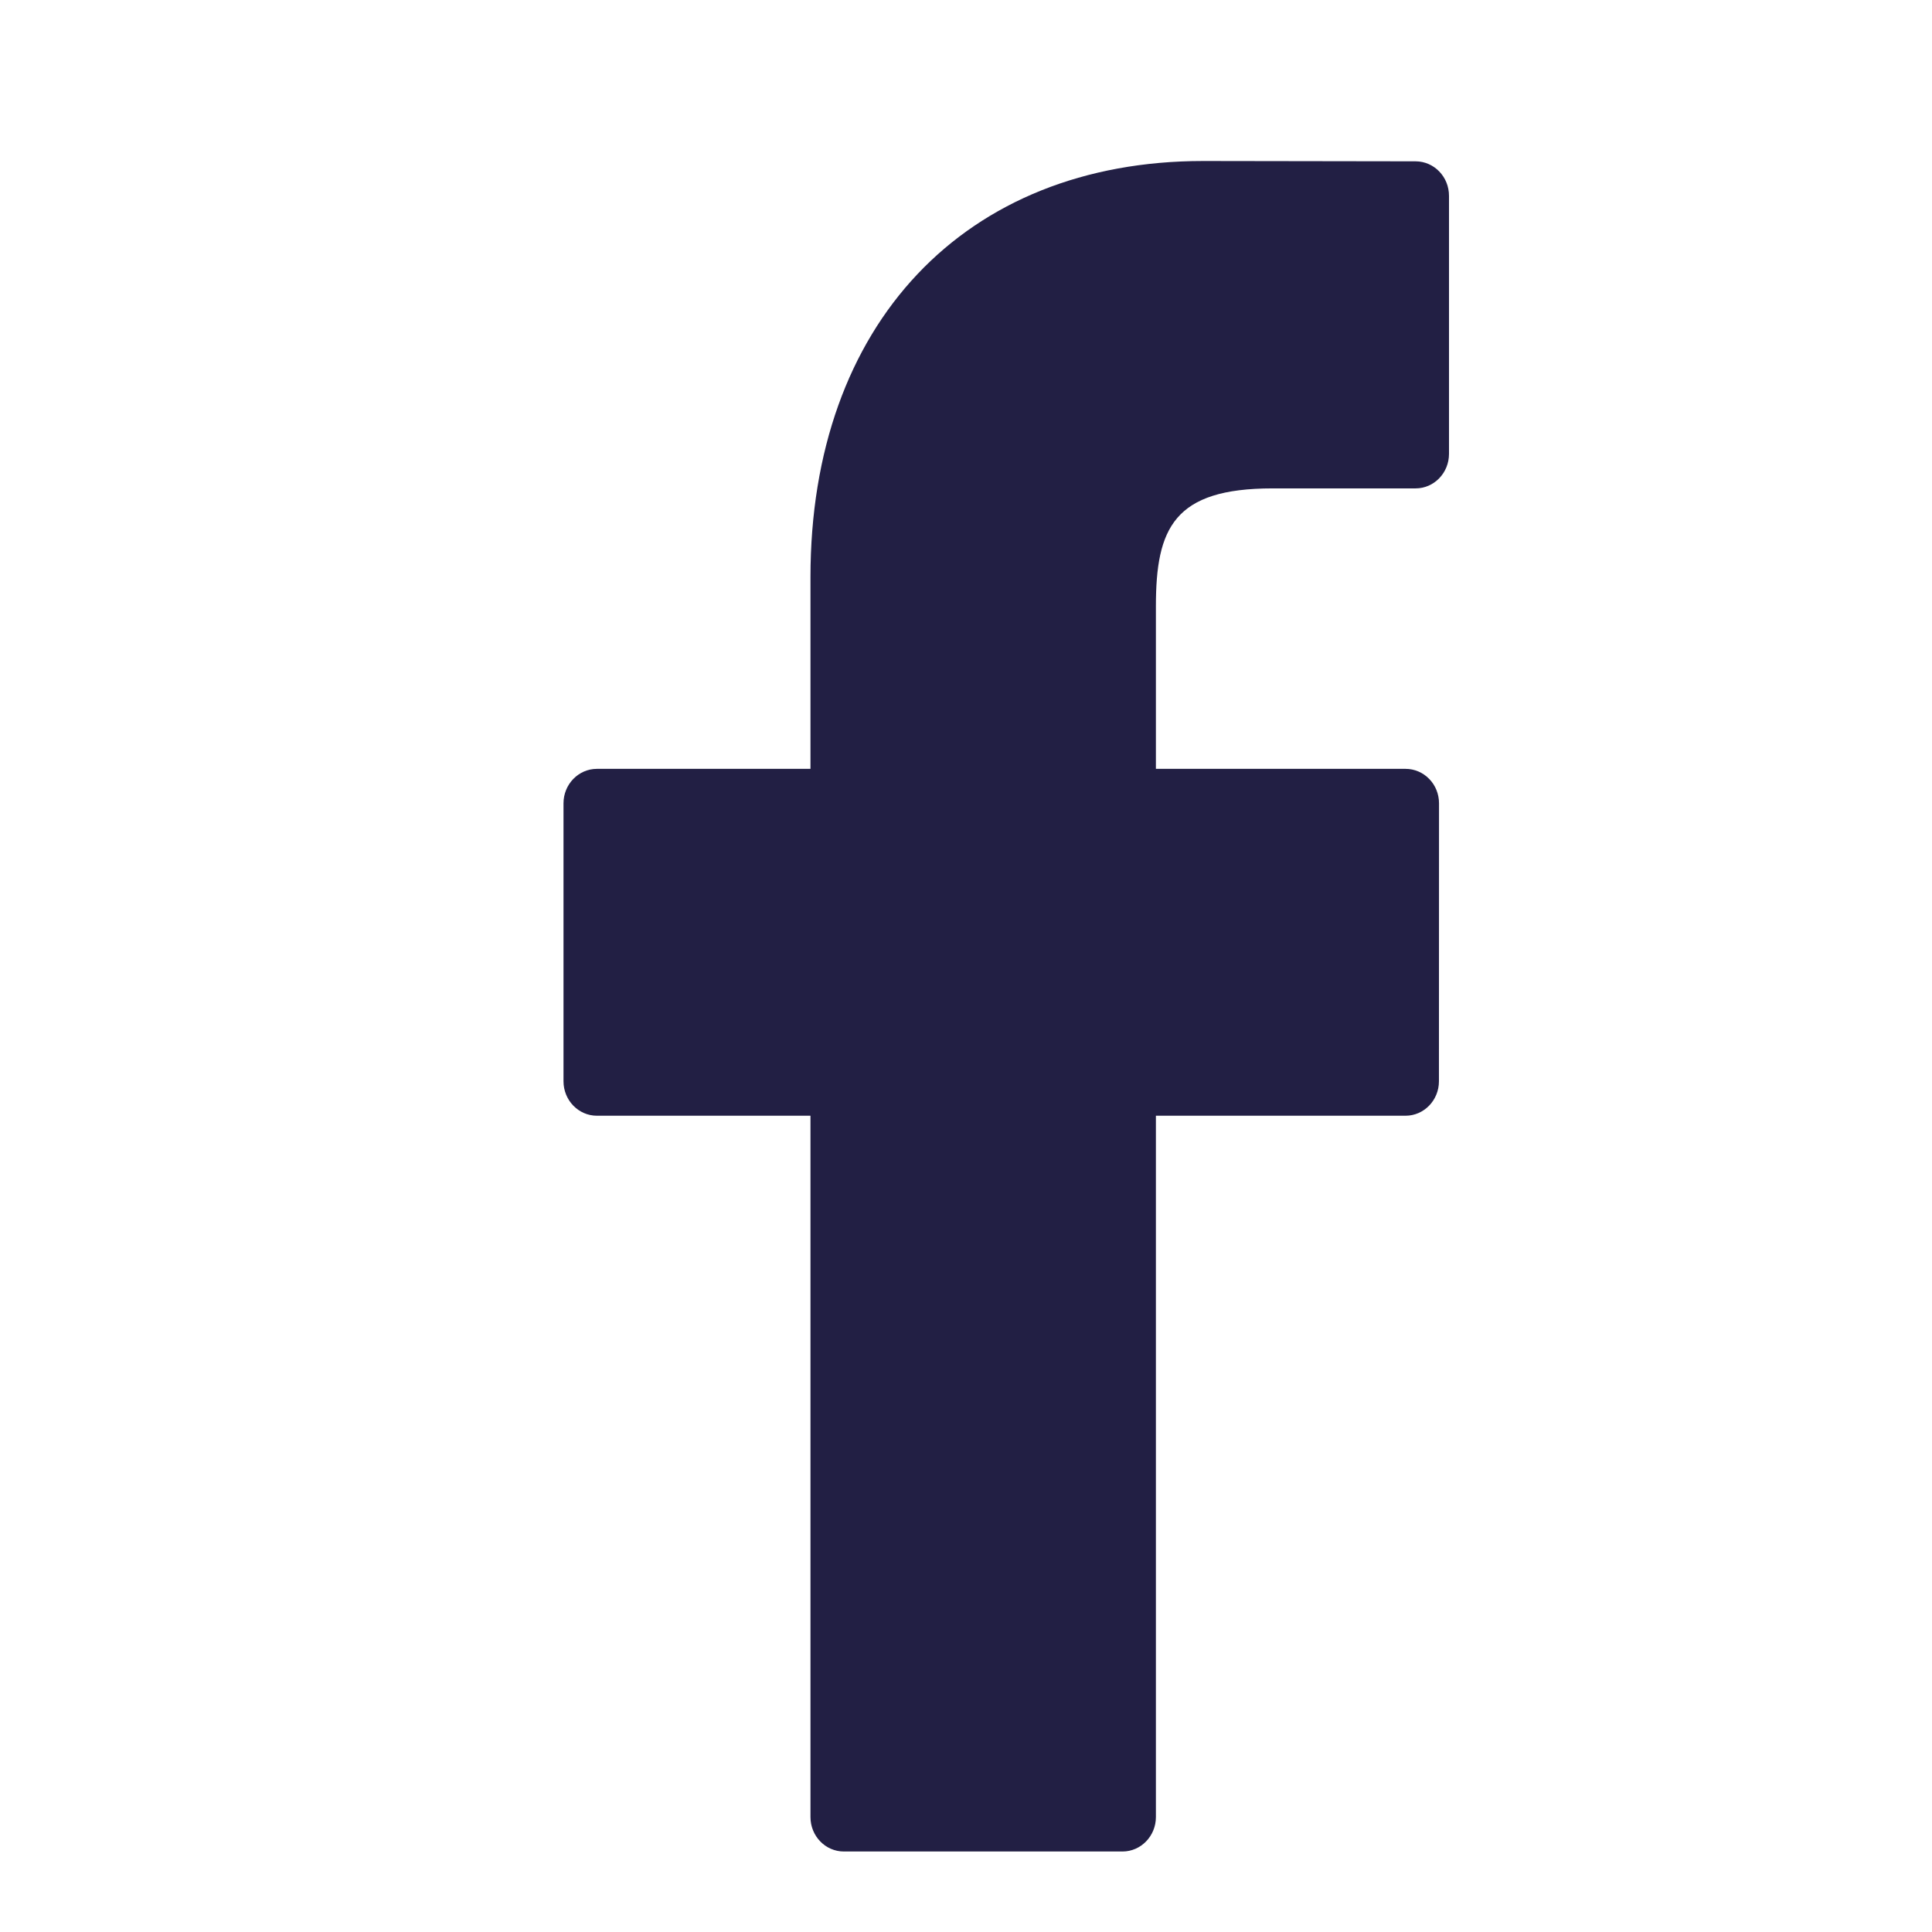 <?xml version="1.0" encoding="UTF-8"?>
<svg width="24px" height="24px" viewBox="0 0 24 24" version="1.1" xmlns="http://www.w3.org/2000/svg" xmlns:xlink="http://www.w3.org/1999/xlink">
    <!-- Generator: Sketch 56.2 (81672) - https://sketch.com -->
    <title>ic-facebook-active-24px</title>
    <desc>Created with Sketch.</desc>
    <g id="ic-facebook-active-24px" stroke="none" stroke-width="1" fill="none" fill-rule="evenodd">
        <g id="Path">
            <path d="M17.586,2.004 L14.947,2 C11.983,2 10.068,4.028 10.068,7.168 L10.068,9.551 L7.415,9.551 C7.186,9.551 7,9.743 7,9.979 L7,13.432 C7,13.668 7.186,13.86 7.415,13.86 L10.068,13.86 L10.068,22.572 C10.068,22.808 10.253,23 10.483,23 L13.944,23 C14.173,23 14.359,22.808 14.359,22.572 L14.359,13.86 L17.46,13.86 C17.689,13.86 17.875,13.668 17.875,13.432 L17.876,9.979 C17.876,9.866 17.833,9.757 17.755,9.677 C17.677,9.596 17.571,9.551 17.461,9.551 L14.359,9.551 L14.359,7.531 C14.359,6.56 14.583,6.067 15.808,6.067 L17.585,6.067 C17.814,6.067 18,5.875 18,5.638 L18,2.433 C18,2.196 17.815,2.005 17.586,2.004 Z" fill="#221F44"></path>
            <polygon points="0 0 24 0 24 24 0 24"></polygon>
        </g>
    </g>
</svg>